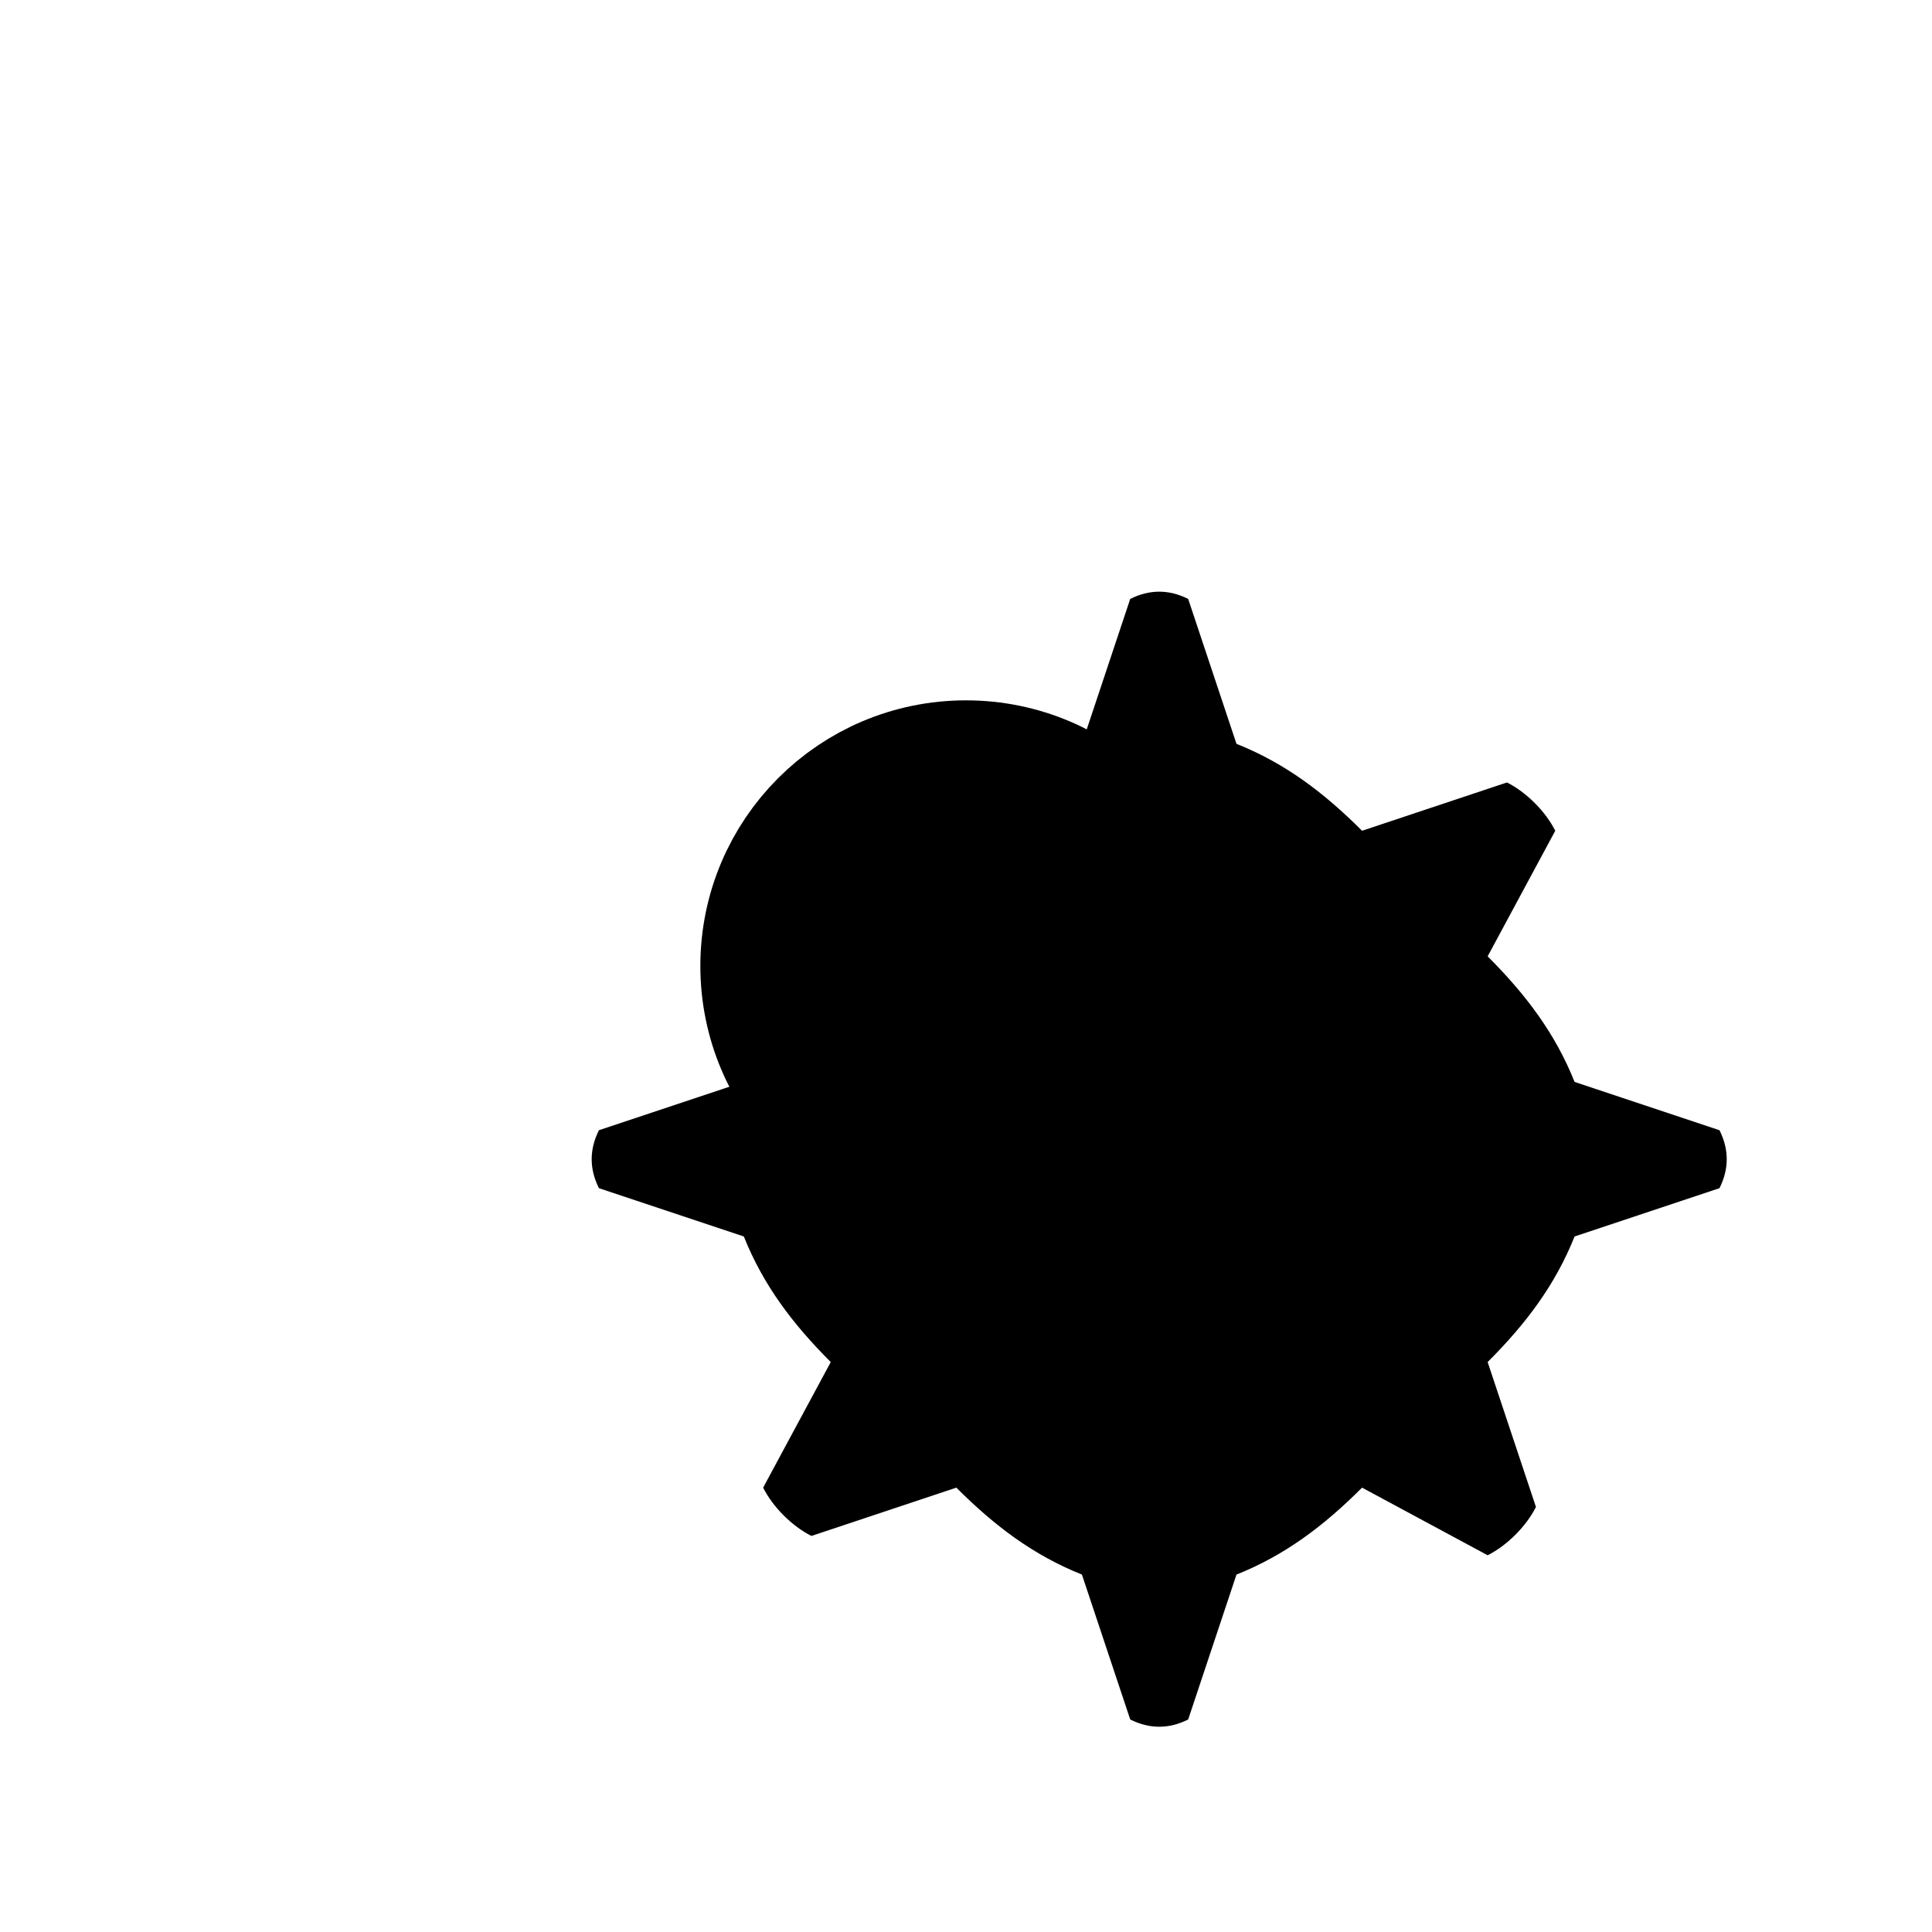 <svg width="20" height="20" viewBox="0 0 20 20" fill="none" xmlns="http://www.w3.org/2000/svg">
  <path d="M10 12C11.105 12 12 11.105 12 10C12 8.895 11.105 8 10 8C8.895 8 8 8.895 8 10C8 11.105 8.895 12 10 12Z" stroke="currentColor" stroke-width="1.5"/>
  <path d="M17.8 12.3L16.3 12.8C16.1 13.3 15.8 13.7 15.4 14.1L15.9 15.6C15.8 15.8 15.6 16 15.4 16.1L14.1 15.4C13.7 15.8 13.3 16.1 12.8 16.3L12.3 17.8C12.1 17.9 11.9 17.9 11.7 17.8L11.2 16.3C10.7 16.1 10.3 15.8 9.9 15.4L8.4 15.9C8.2 15.8 8 15.6 7.9 15.4L8.6 14.1C8.2 13.7 7.9 13.3 7.7 12.8L6.2 12.3C6.1 12.1 6.1 11.9 6.2 11.7L7.7 11.2C7.9 10.7 8.2 10.3 8.6 9.9L8.1 8.4C8.2 8.2 8.4 8 8.6 7.9L9.9 8.6C10.3 8.2 10.7 7.9 11.2 7.7L11.7 6.2C11.9 6.1 12.1 6.1 12.3 6.2L12.8 7.7C13.3 7.9 13.7 8.2 14.1 8.6L15.6 8.1C15.8 8.2 16 8.4 16.1 8.6L15.4 9.9C15.8 10.3 16.1 10.7 16.3 11.2L17.8 11.7C17.9 11.9 17.9 12.1 17.8 12.3Z" fill="currentColor"/>
</svg>